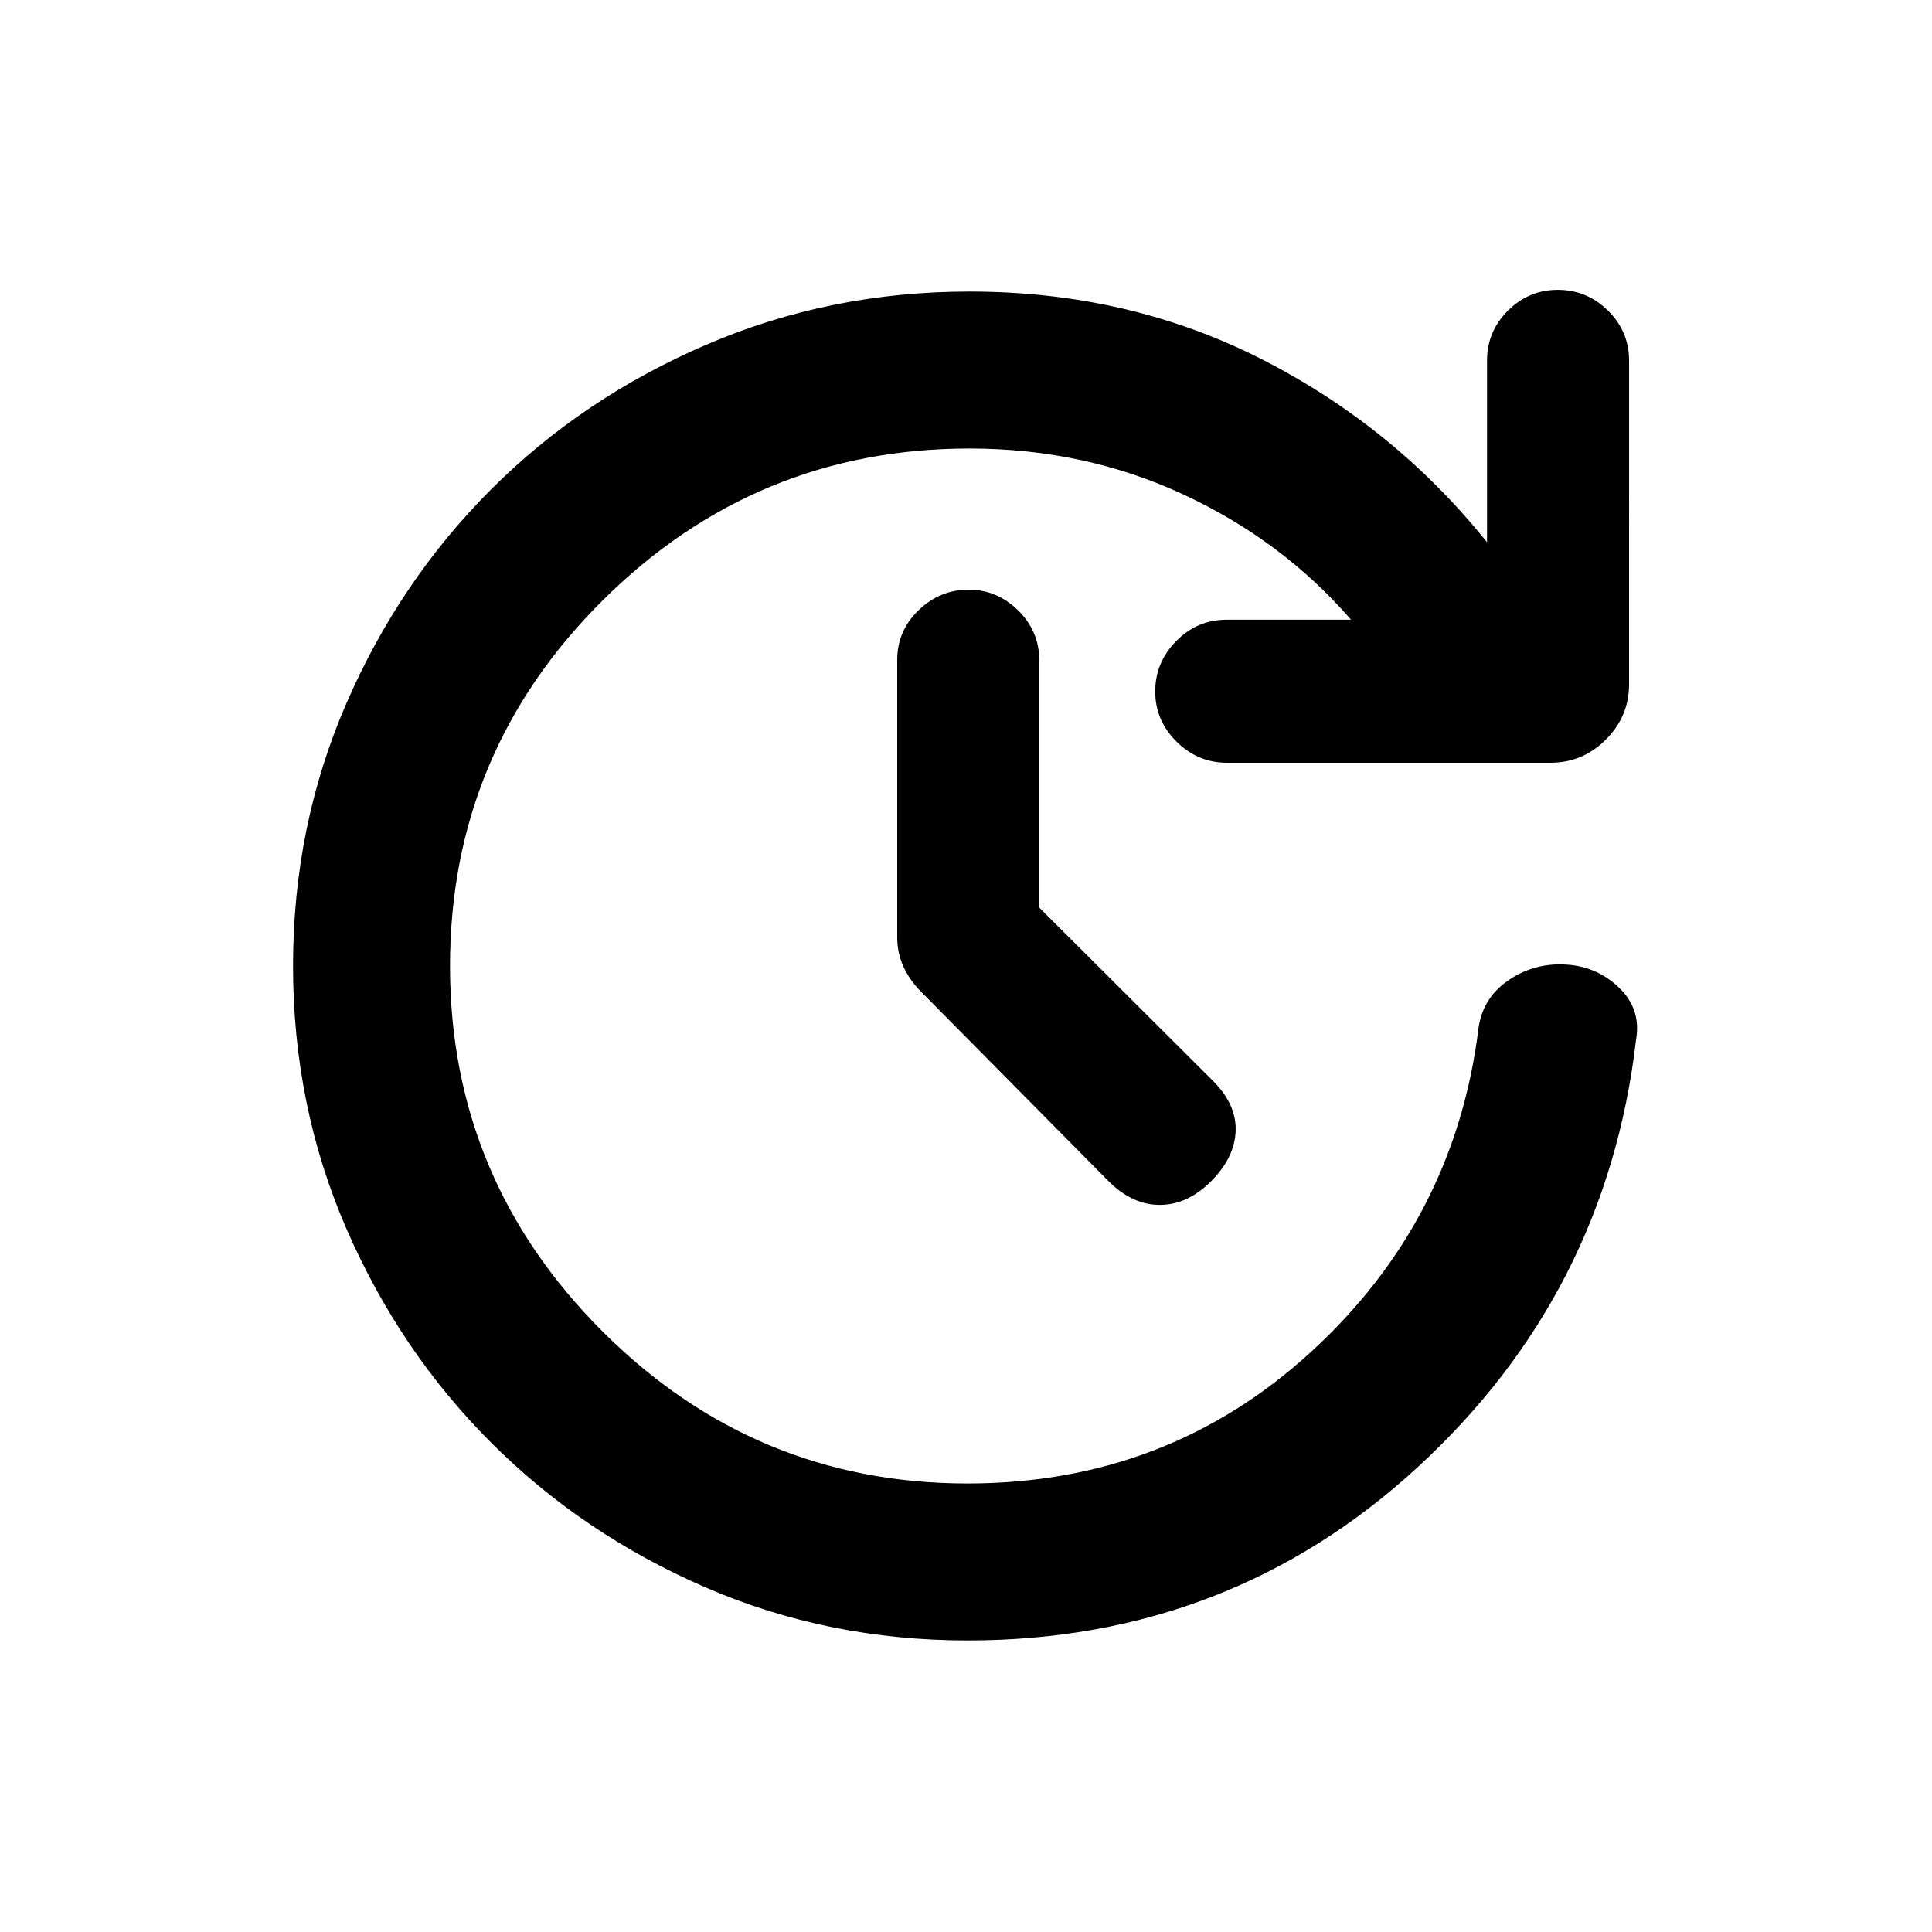 <svg xmlns="http://www.w3.org/2000/svg" height="20" viewBox="0 -960 960 960" width="20"><path d="M480.74-144.87q-69.44 0-130.37-26.45-60.94-26.45-106.4-71.91-45.47-45.46-71.91-106.4-26.45-60.94-26.45-130.37t26.45-130.37q26.44-60.94 71.91-106.4 45.46-45.46 106.9-71.91 61.43-26.45 130.87-26.45 78.98 0 144.97 33.52t112.18 91.04v-90.23q0-14.52 10.39-24.85 10.39-10.33 24.81-10.33 14.43 0 24.91 10.33t10.48 24.85V-620q0 15.95-11.53 27.48Q786.43-581 770.48-581H609.67q-14.51 0-25.08-10.51-10.57-10.5-10.57-24.93t10.45-25.03q10.45-10.6 24.96-10.6h61.9Q637.14-691.5 588-714.31q-49.13-22.82-106.26-22.82-106.31 0-182.22 75.41Q223.61-586.3 223.61-480q0 105.8 75.66 181.47 75.66 75.66 181.47 75.66 99.35 0 170.8-65.47Q723-353.8 734.7-449.43q2.21-14.68 14.5-23.25 12.28-8.58 27.49-8.1 16.09.48 27.53 11.28 11.43 10.8 8.71 26.22-14.67 125.95-108.34 212.18-93.68 86.23-223.85 86.23ZM516.41-509l86.35 86.11q11.72 11.72 11.22 24.93-.5 13.22-12.22 24.94t-25.43 11.72q-13.72 0-25.44-11.72l-93.34-94.34q-5.51-5.51-8.62-12.29-3.1-6.77-3.1-14.6v-137.9q0-14.38 10.59-24.62Q467.02-667 481.24-667t24.69 10.33q10.48 10.33 10.48 24.84V-509Z"/></svg>